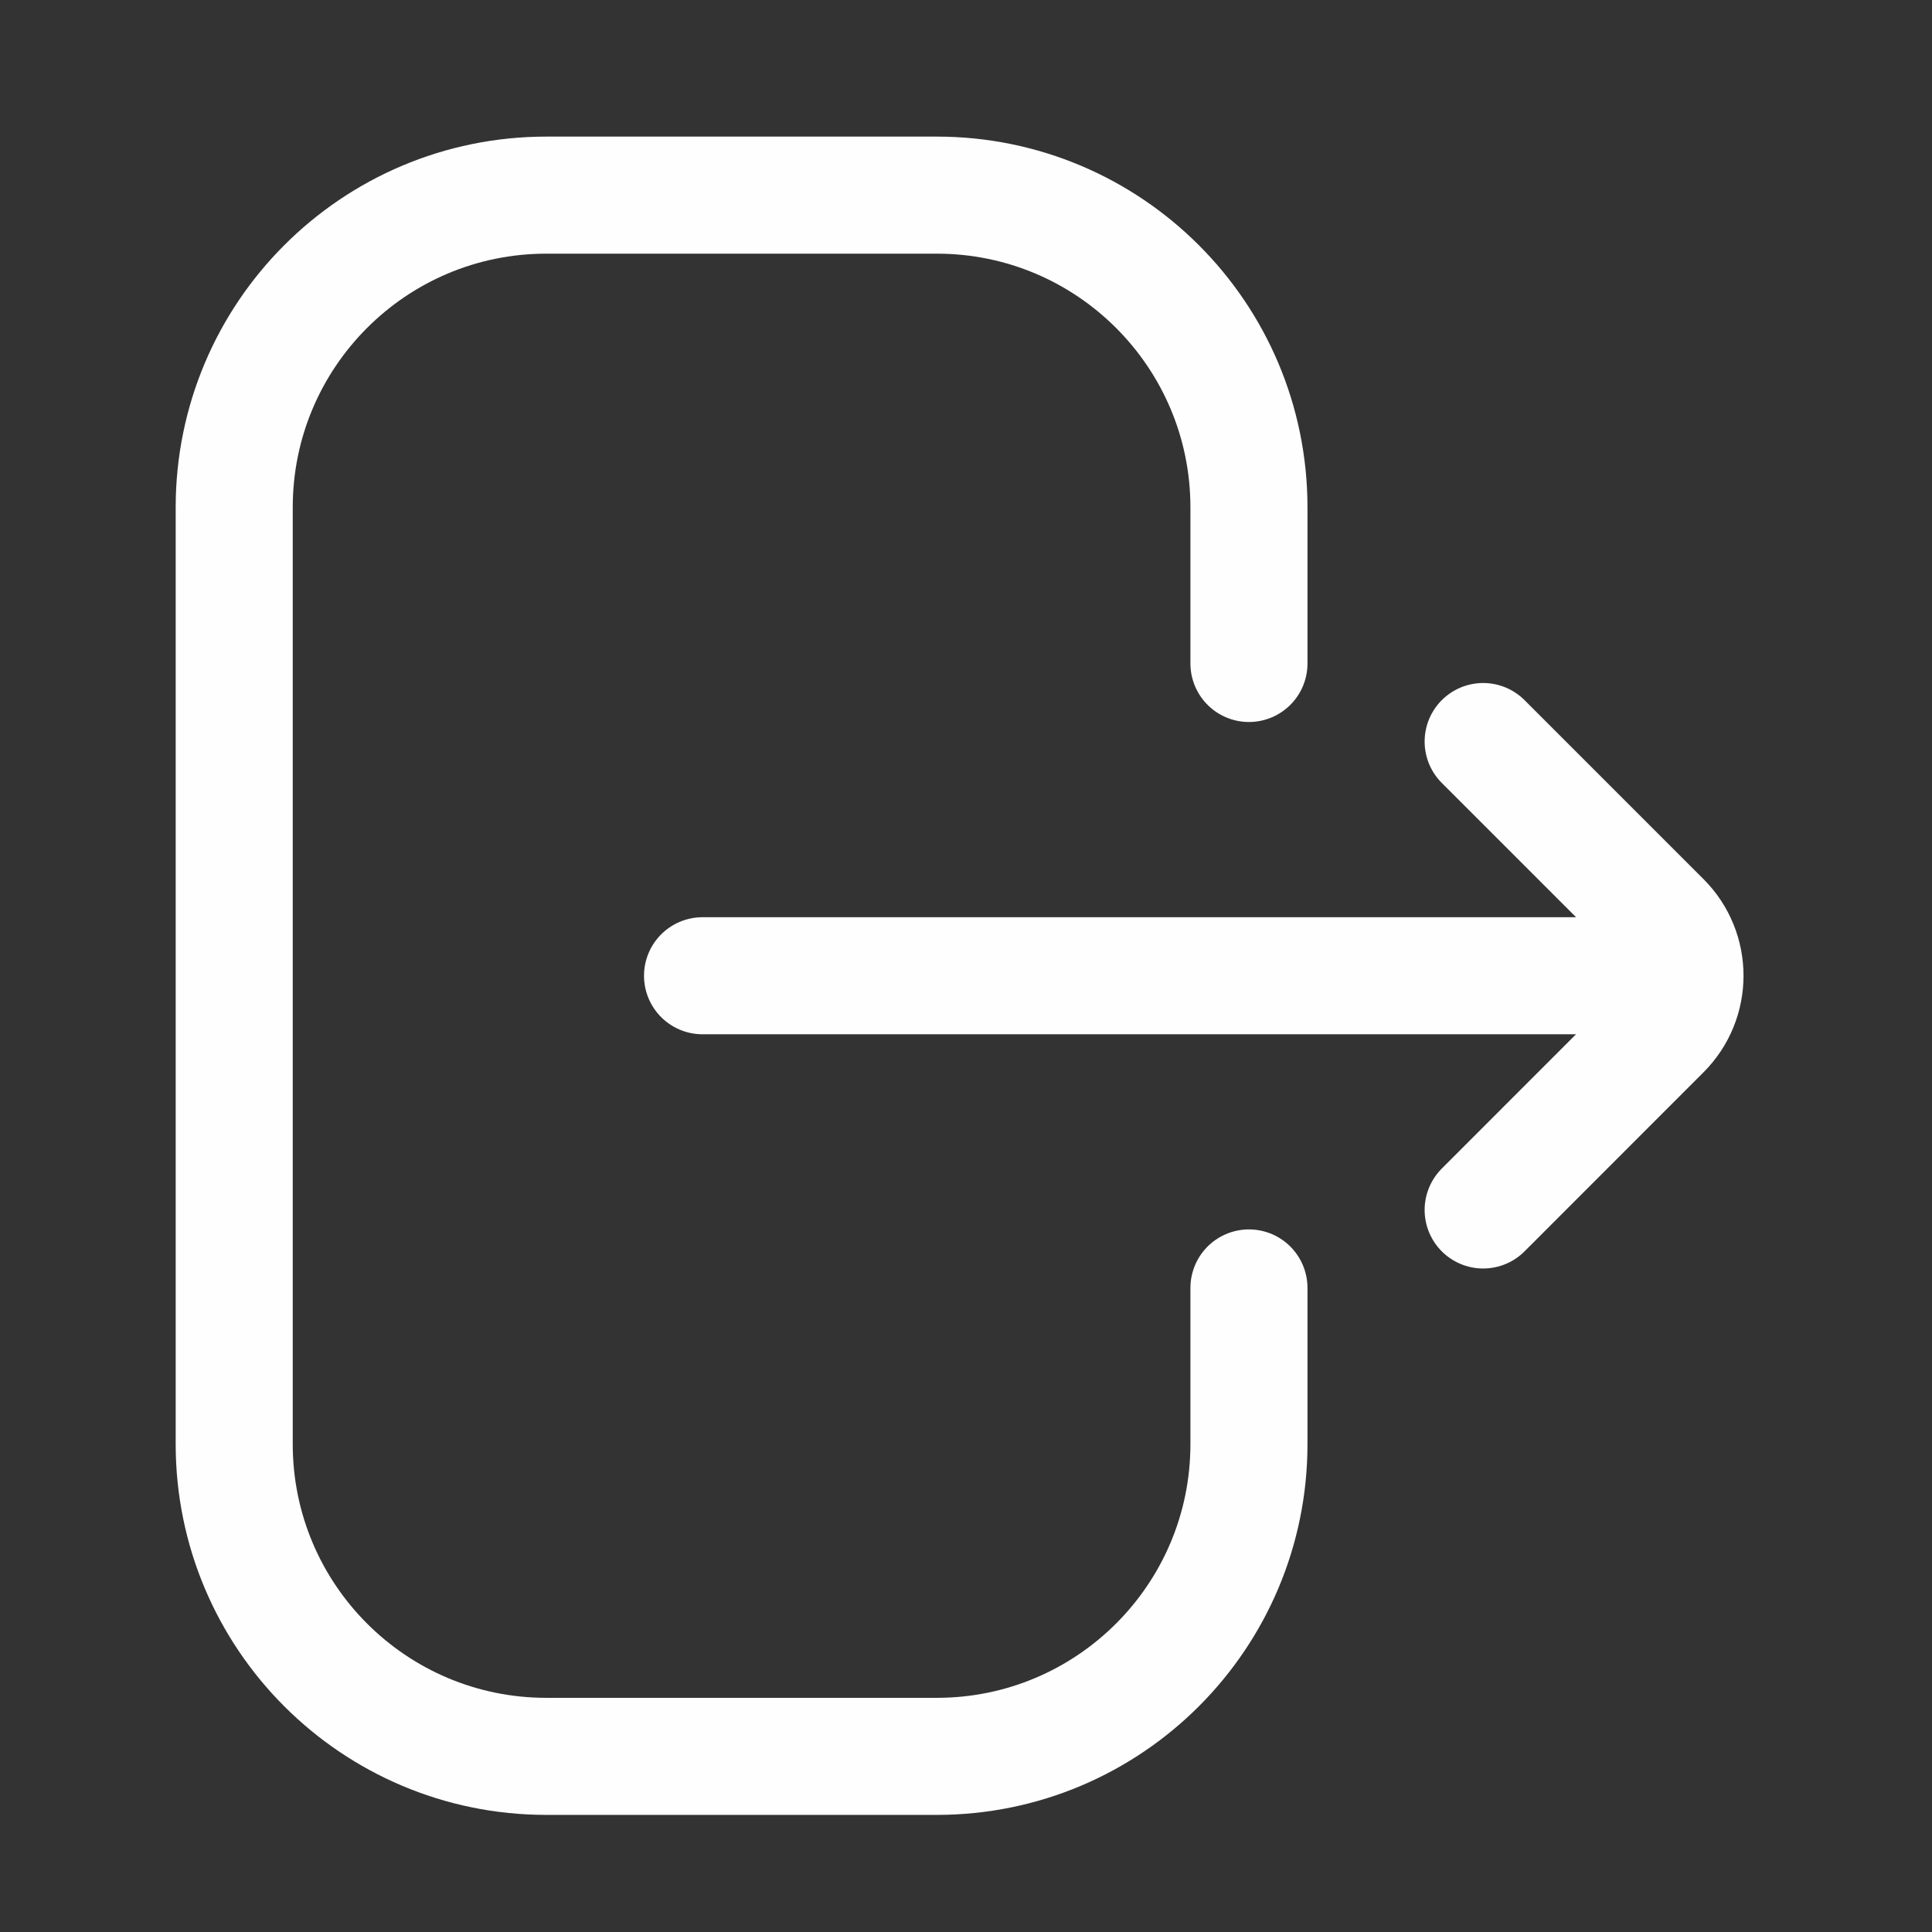 <svg width="22" height="22" viewBox="0 0 22 22" fill="none" xmlns="http://www.w3.org/2000/svg">
<rect x="0" y="0" width="22" height="22" fill="#333333" stroke="none"/>
<path d="M14.222 14.666V16.444C14.222 18.408 12.63 20 10.667 20H6.222C4.258 20 2.667 18.408 2.667 16.444V5.778C2.667 3.814 4.258 2.222 6.222 2.222H10.667C12.63 2.222 14.222 3.814 14.222 5.778V7.555" stroke="#FEFEFE" stroke-width="1.333" stroke-linecap="round"/>
<path d="M16.889 13.778L18.927 11.739C19.274 11.392 19.274 10.829 18.927 10.482L16.889 8.444" stroke="#FEFEFE" stroke-width="1.333" stroke-linecap="round"/>
<path d="M18.666 11.111L8 11.111" stroke="#FEFEFE" stroke-width="1.333" stroke-linecap="round"/>
</svg>
